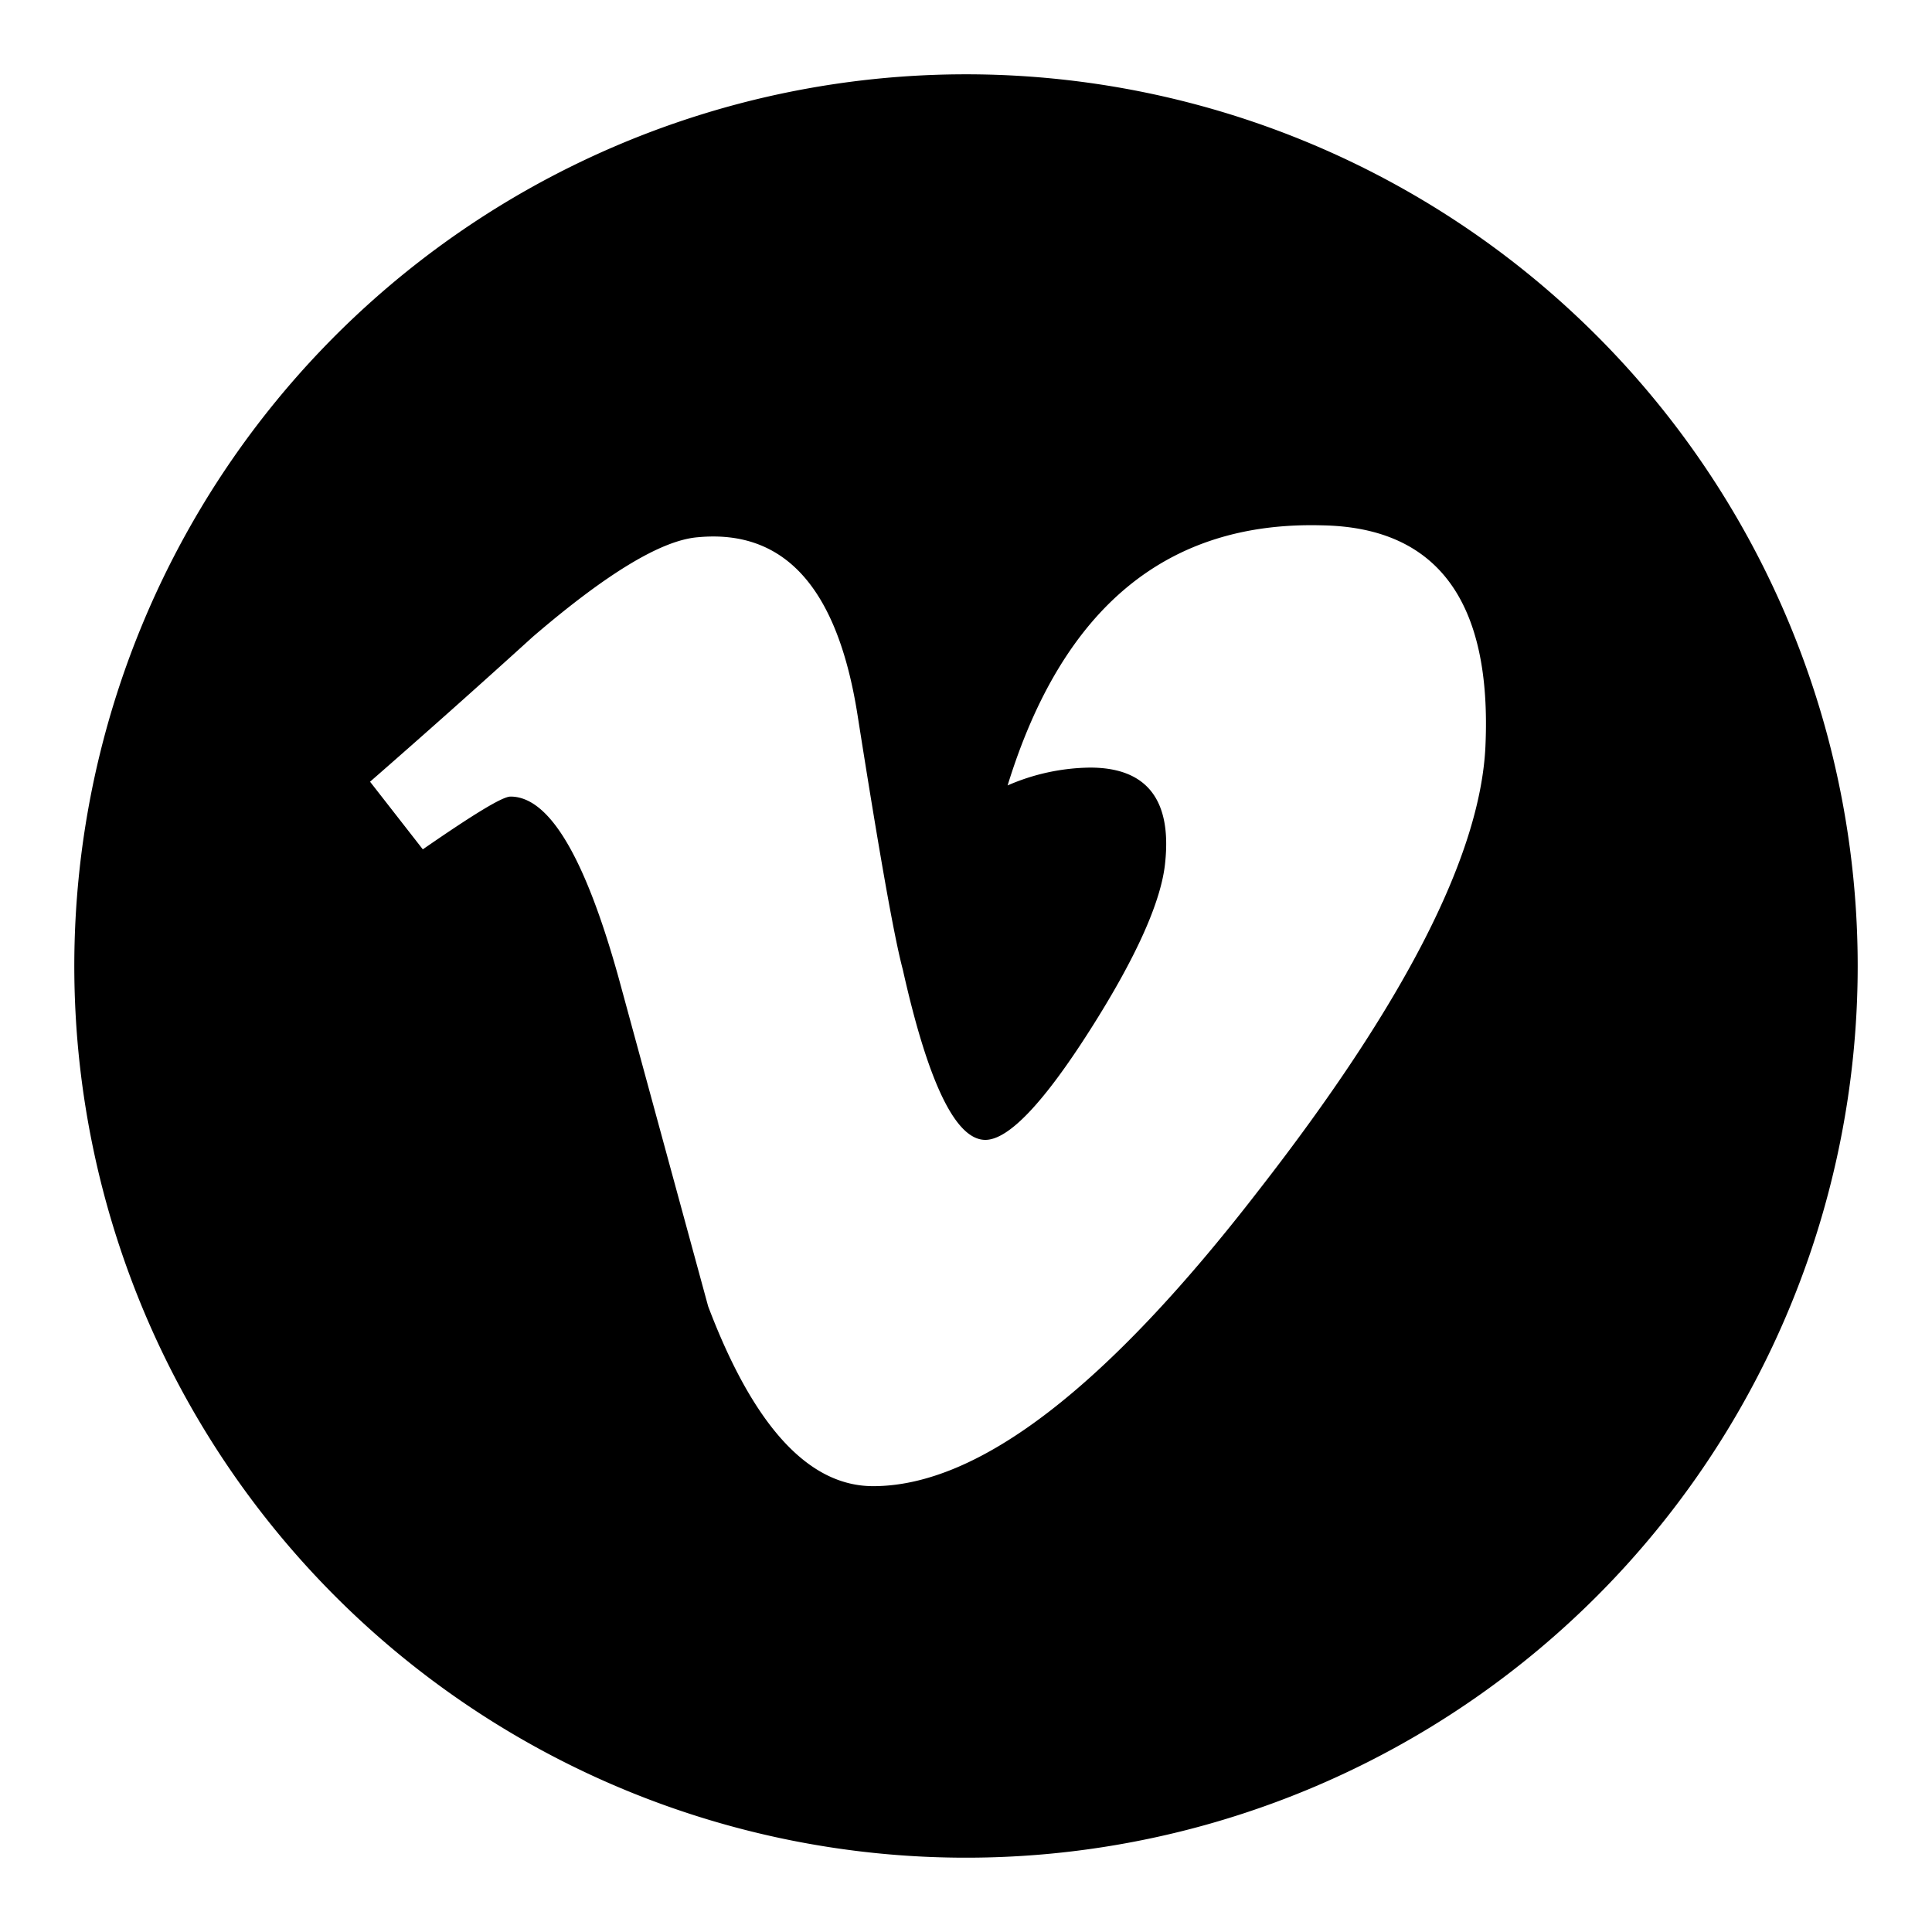 <svg id="fc634654-2286-424b-8d3f-a11b42abfd07" data-name="Blue" xmlns="http://www.w3.org/2000/svg" viewBox="0 0 260 260"><path d="M130,10A120,120,0,1,0,250,130,120,120,0,0,0,130,10Zm69.9,90.5q-1.05,21.9-30.6,59.8c-20.4,26.4-37.6,39.7-51.8,39.7-8.7,0-16.1-8.1-22.2-24.2L83.2,131.4c-4.5-16.1-9.3-24.2-14.5-24.2-1.1,0-5,2.4-11.8,7.1l-7.1-9.1q11-9.6,21.9-19.5c9.9-8.5,17.3-13,22.2-13.4,11.7-1.1,18.8,6.8,21.5,23.9,2.9,18.4,4.9,29.8,6.1,34.3,3.4,15.2,7.1,22.9,11.1,22.9,3.1,0,7.8-4.9,14.1-14.8s9.6-17.4,10.1-22.5c.9-8.5-2.5-12.8-10.1-12.8a28.5,28.5,0,0,0-11.1,2.4c7.4-24,21.5-35.6,42.4-35,15.5.3,22.8,10.3,21.9,29.8Z"/></svg>